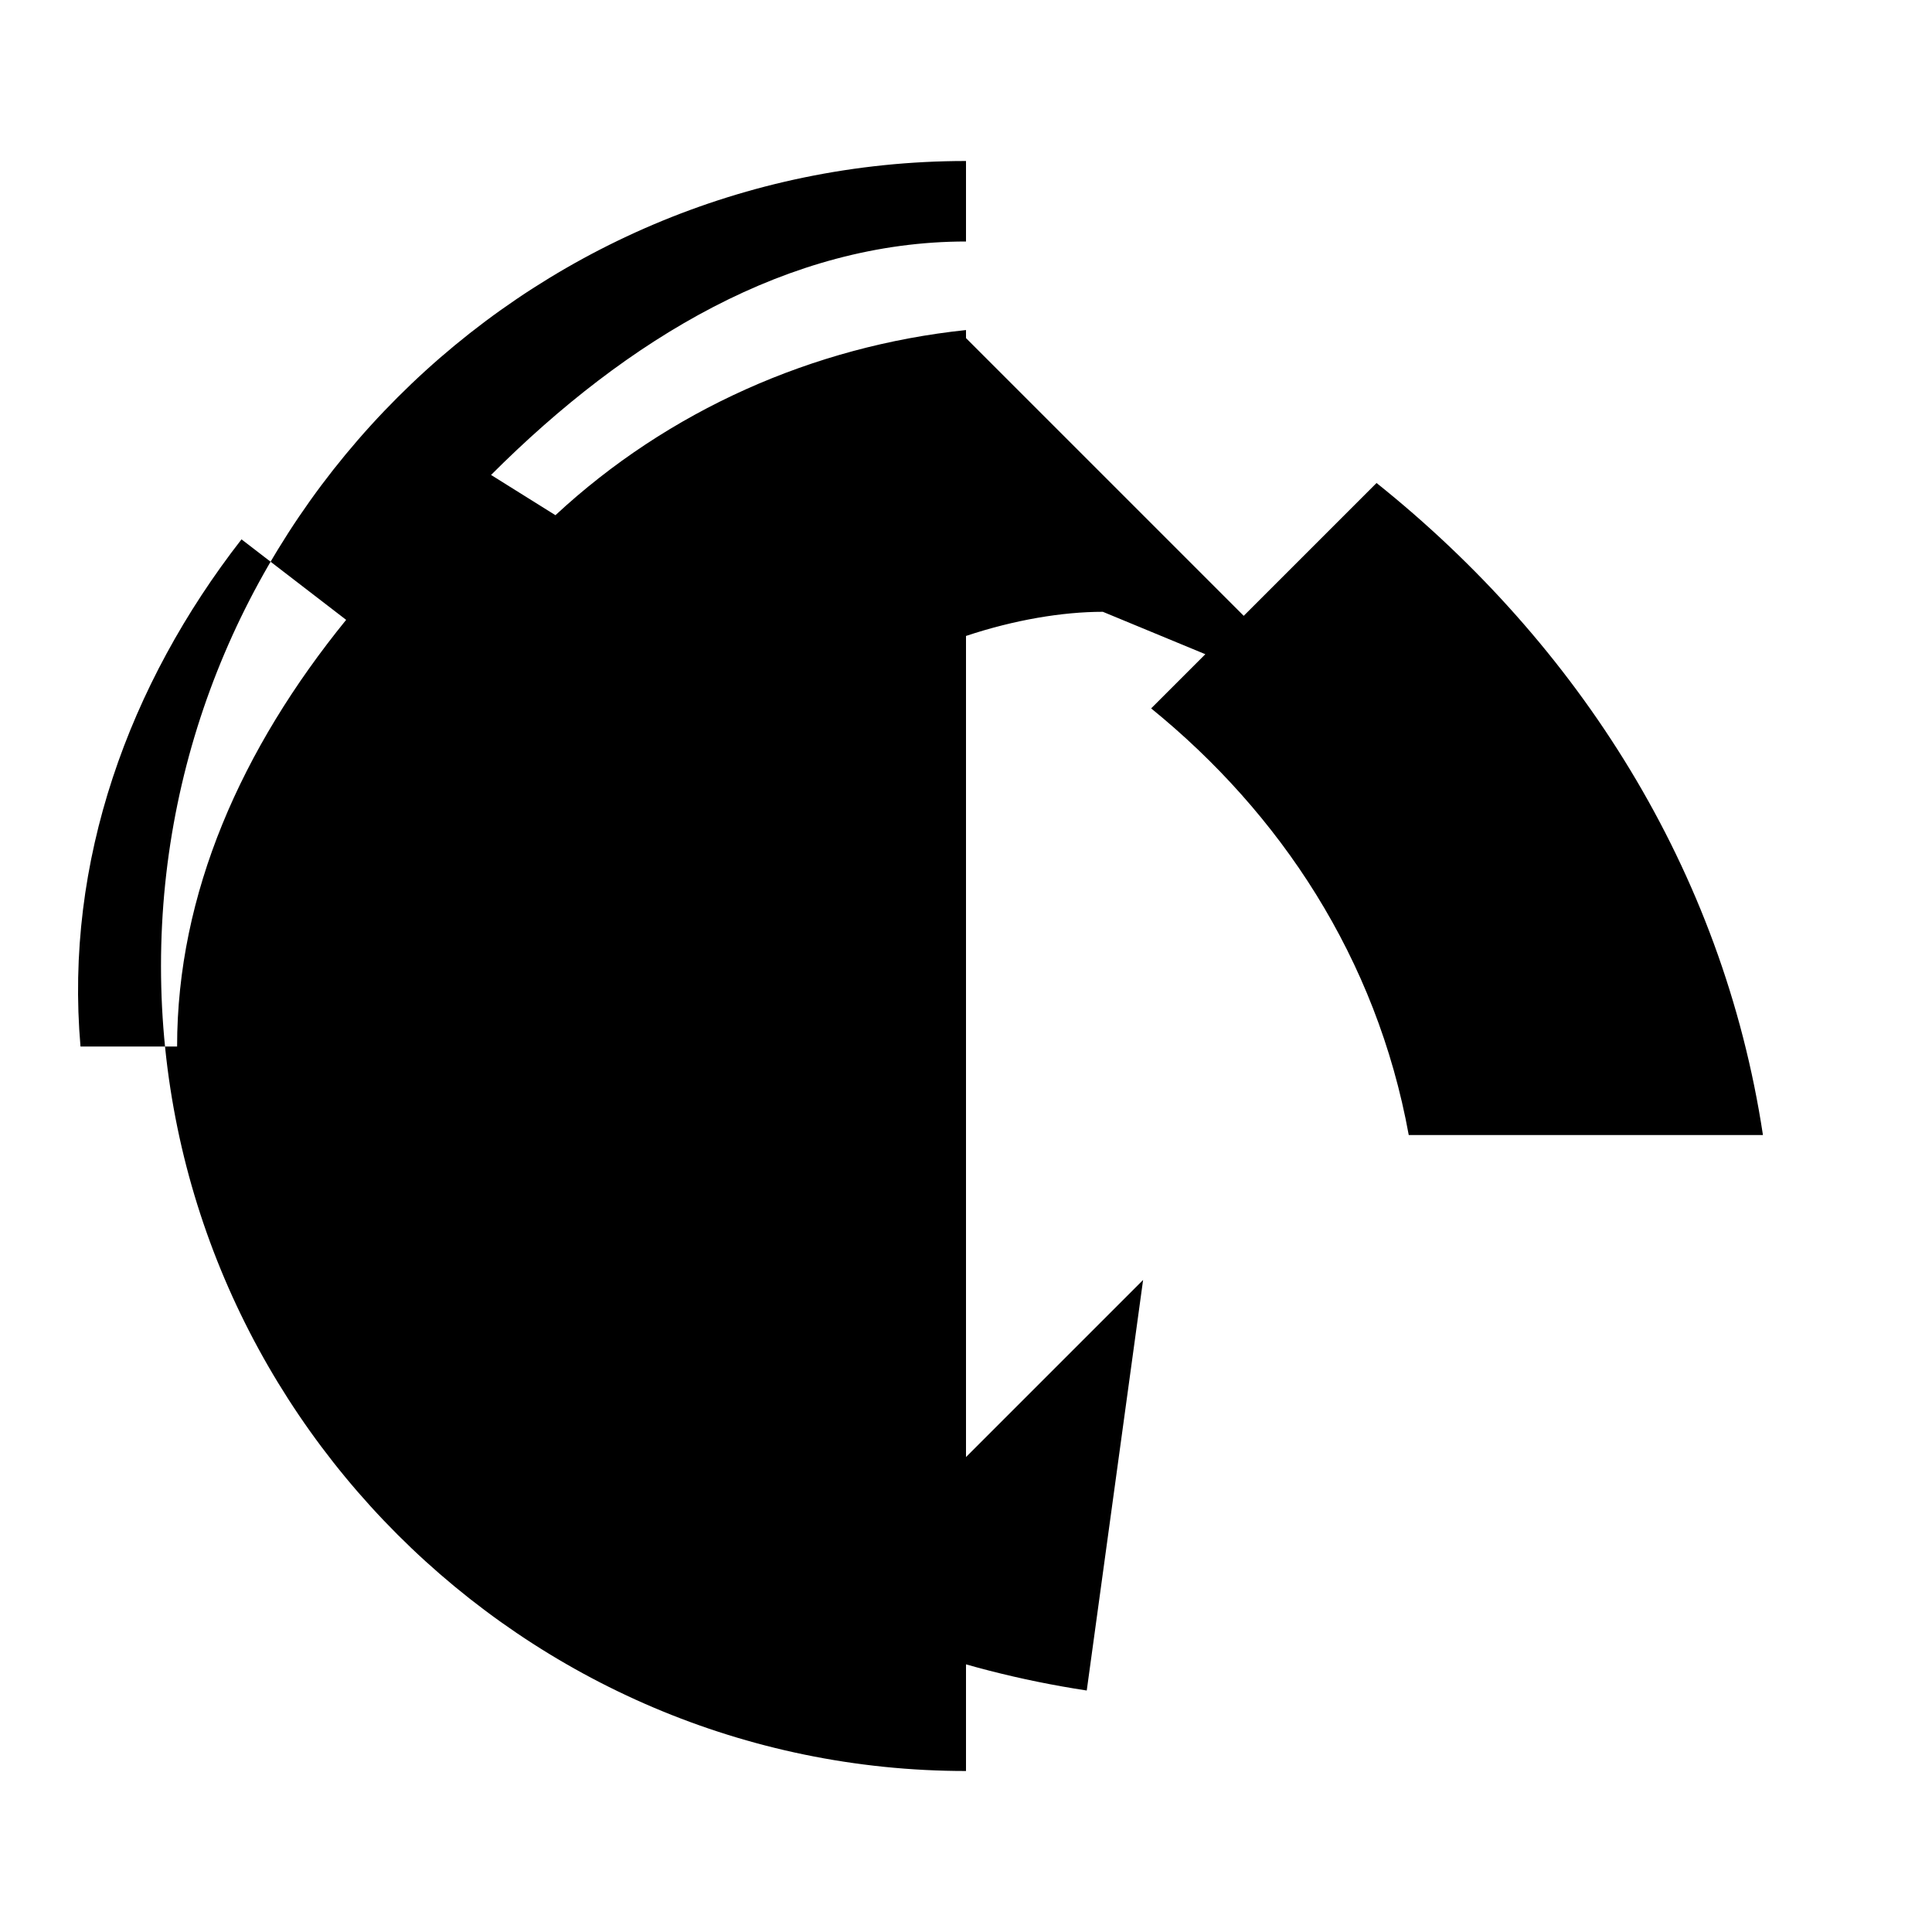 <svg xmlns="http://www.w3.org/2000/svg" width="32" height="32" viewBox="0 0 24 24"><path fill="currentColor" d="M21.9 14.1c-.5-3.3-2.3-6.1-4.8-8.1l-2.8 2.8c1.6 1.3 2.8 3.1 3.2 5.3zm-5.3-5.3L12 4.2c-1 .2-1.9.5-2.8.9l2.8 2.8c.6-.2 1.2-.3 1.7-.3m-3.9 3.9L8.1 8.1c-.4.9-.7 1.8-.9 2.8l2.8 2.8c.1-.6.2-1.1.3-1.7m3.9 3.9l-2.8 2.8c-1.3-1.6-2.5-3.4-3.2-5.3l-2.8 2.8c2 2.5 4.8 4.3 8.1 4.8zM2 12c0 5.5 4.5 10 10 10V2C6.5 2 2 6.5 2 12m4.1-6.1C7.8 4.2 9.8 3 12 3v1.1c-1.9.2-3.7 1-5.1 2.3zm-1.8 1.8C3 9.3 2.2 11.1 2.2 13H1c-.2-2.3.6-4.5 2-6.3z"/></svg>